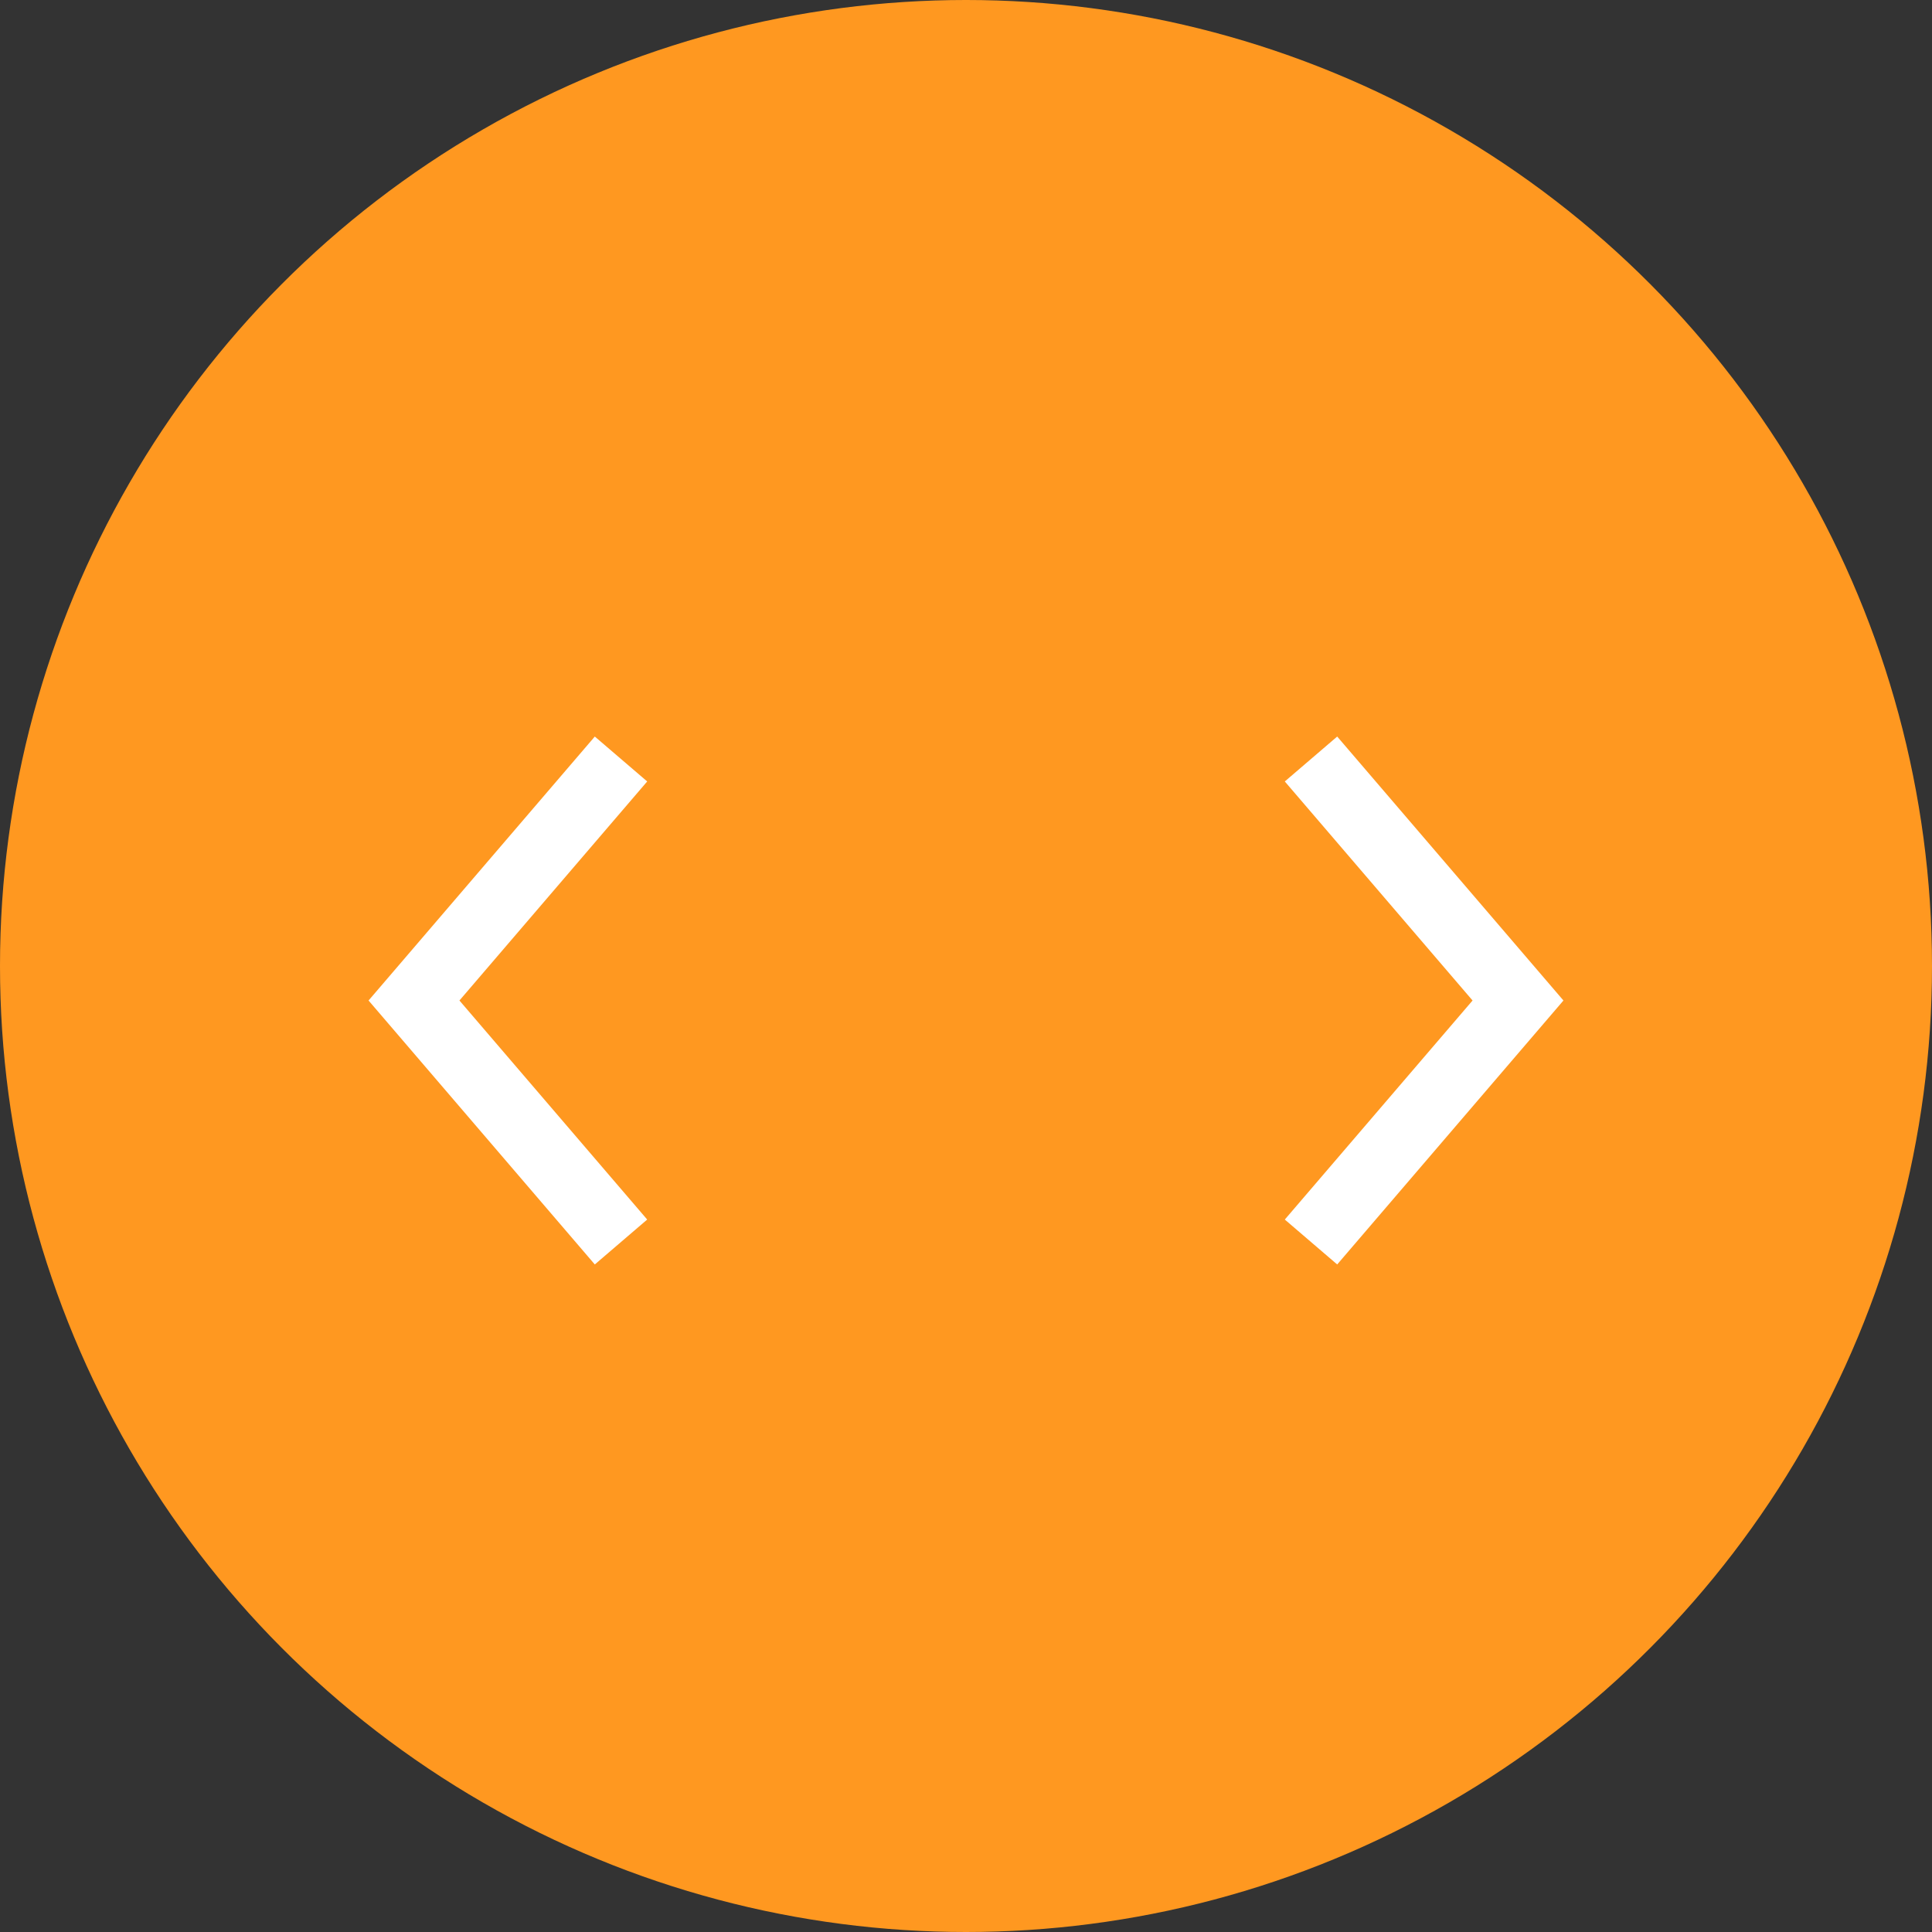 <svg width="28" height="28" viewBox="0 0 28 28" fill="none" xmlns="http://www.w3.org/2000/svg">
<rect x="0" y="0" width="28" height="28" fill="#333333" stroke="none"/>
<circle cx="14" cy="14" r="14" fill="#FF9820"/>
<path d="M9 11L6 14.5L9 18" stroke="white"/>
<path d="M19 11L22 14.5L19 18" stroke="white"/>
</svg>
